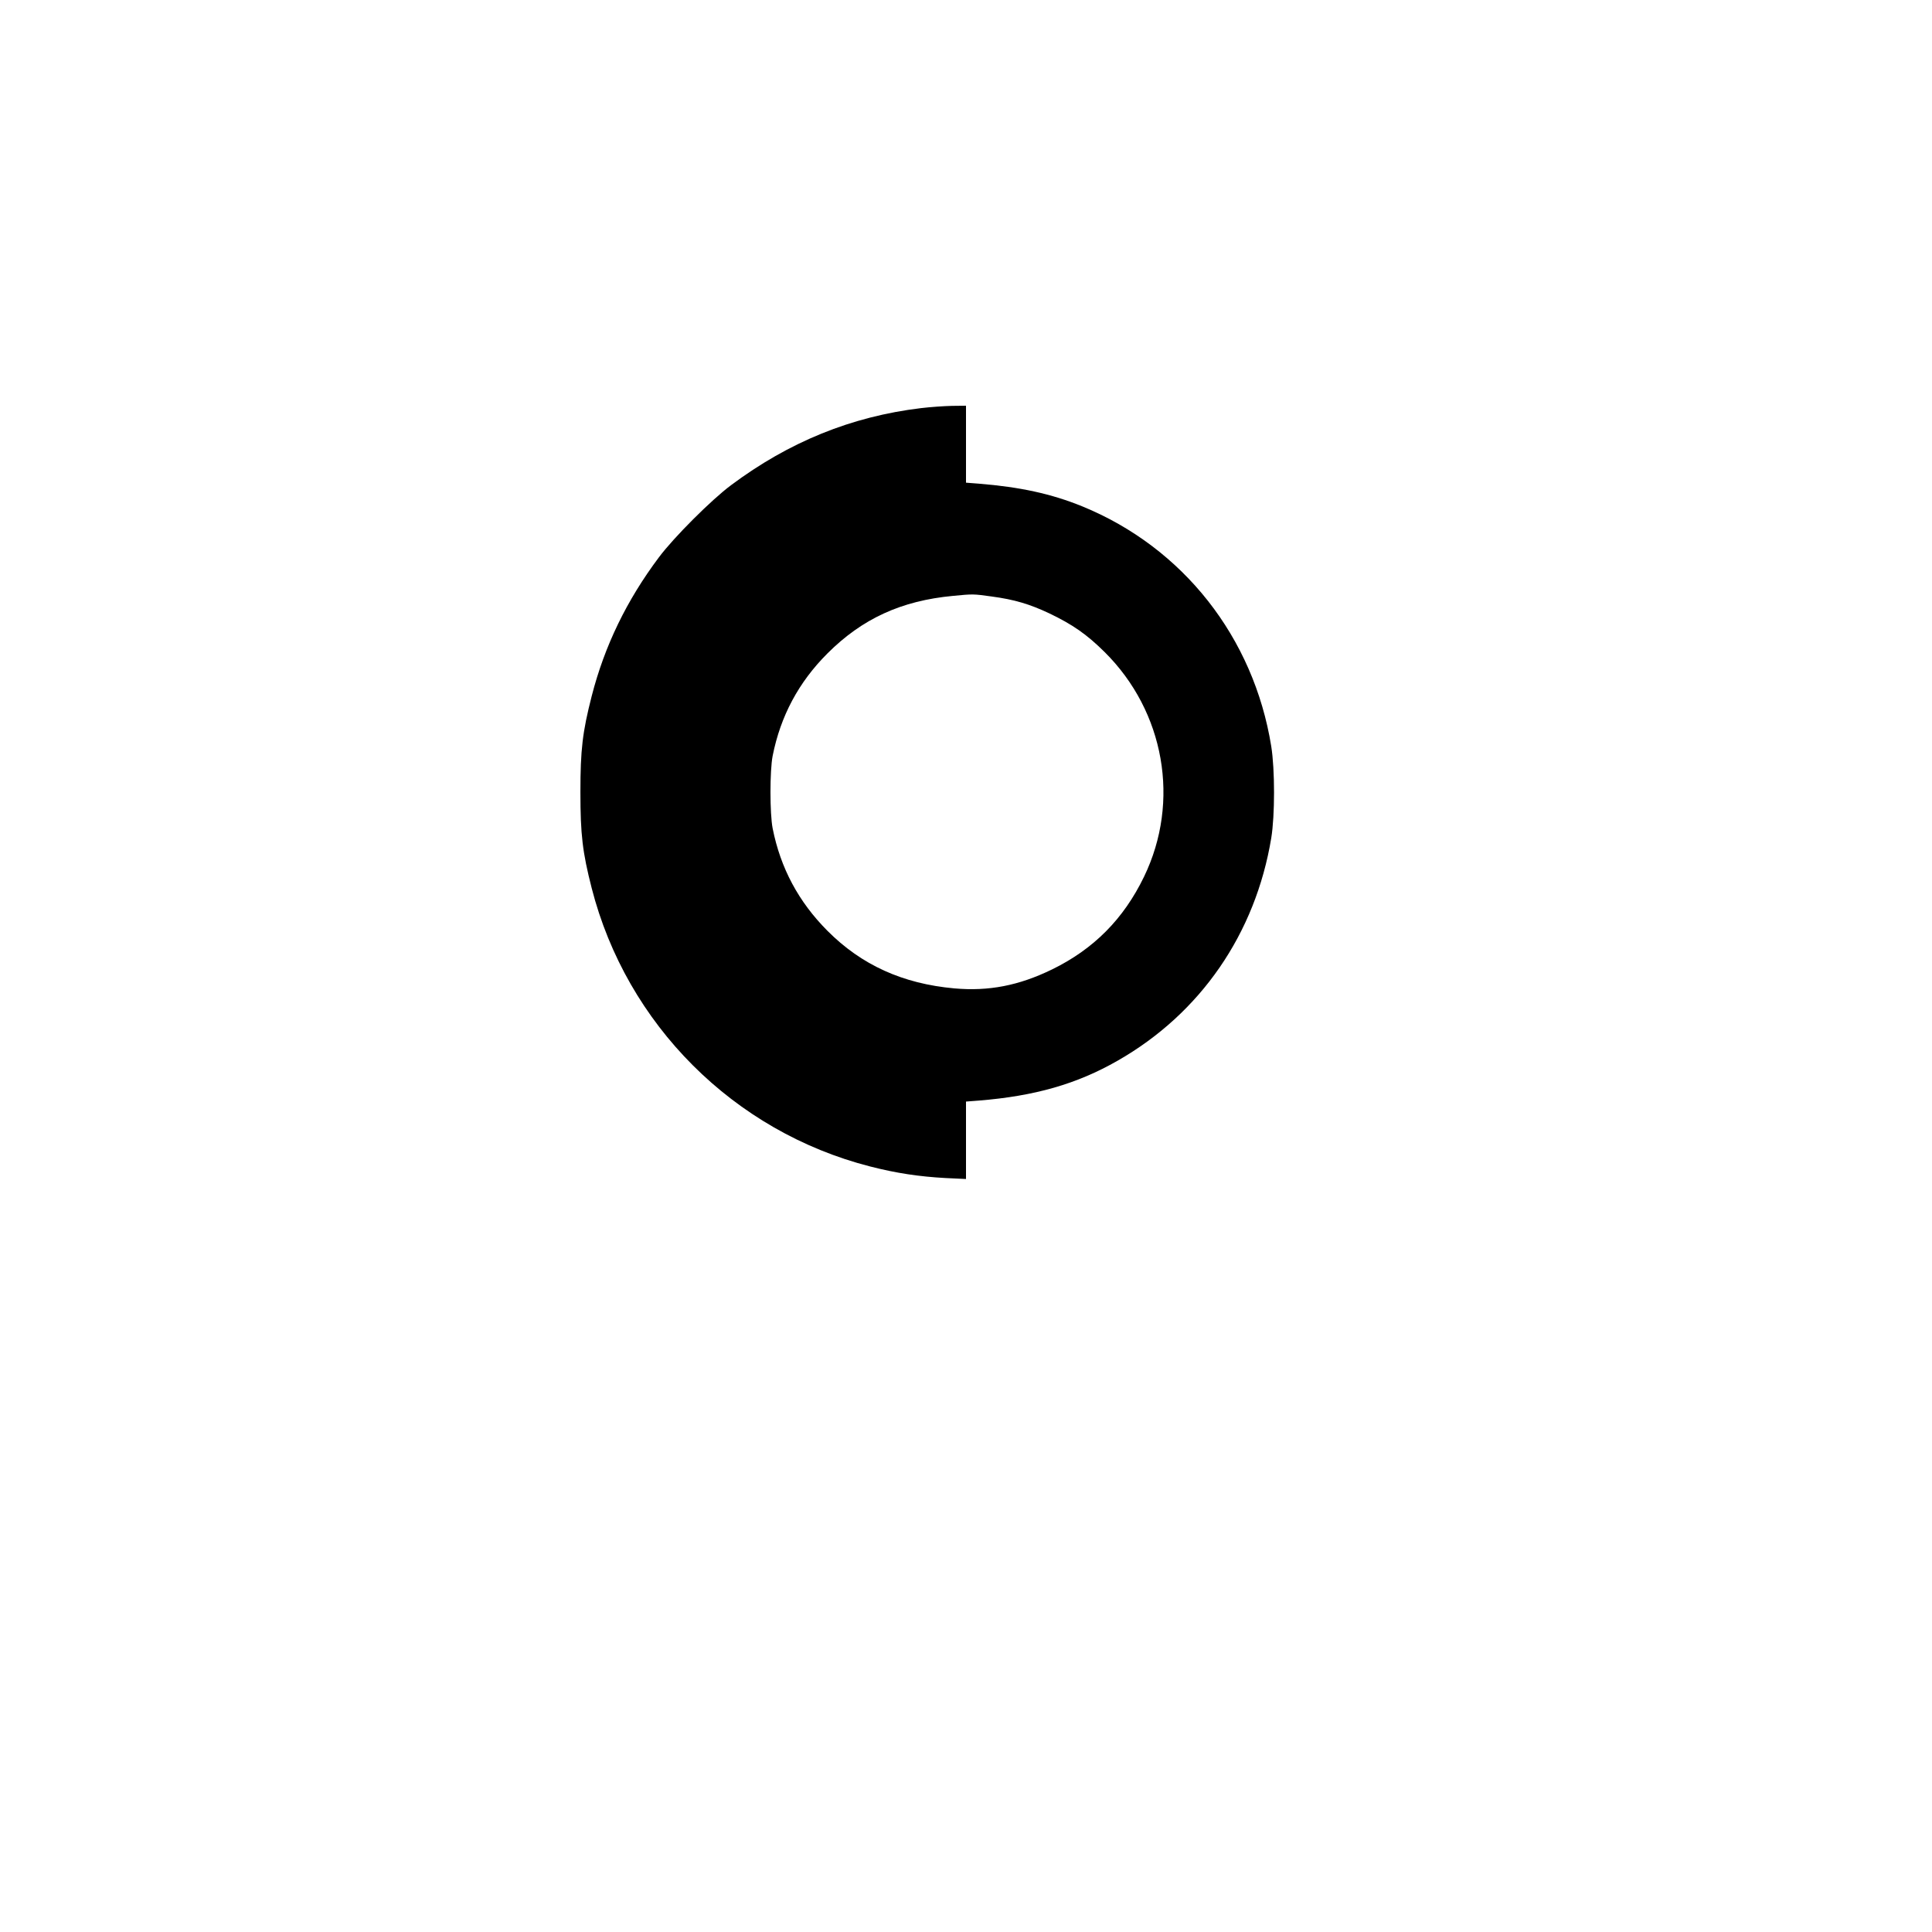 <?xml version="1.0" standalone="no"?>
<!DOCTYPE svg PUBLIC "-//W3C//DTD SVG 20010904//EN"
 "http://www.w3.org/TR/2001/REC-SVG-20010904/DTD/svg10.dtd">
<svg version="1.0" xmlns="http://www.w3.org/2000/svg"
 width="1200pt" height="1200pt" viewBox="0 0 1200 1200"
 preserveAspectRatio="xMidYMid meet">

<g transform="translate(0,1200) scale(0.1,-0.1)"
fill="#000000" stroke="none">
<path d="M5720 9465 c-432 -52 -820 -210 -1180 -479 -122 -91 -355 -324 -447
-447 -201 -268 -338 -551 -418 -863 -57 -223 -70 -332 -70 -596 0 -264 13
-373 70 -596 217 -847 882 -1512 1729 -1729 164 -42 305 -63 469 -72 l127 -6
0 241 0 240 78 6 c349 28 611 103 864 248 515 294 856 789 954 1383 23 140 23
425 0 569 -109 678 -548 1235 -1174 1491 -192 78 -384 120 -644 141 l-78 6 0
239 0 239 -87 -1 c-49 -1 -135 -7 -193 -14z m440 -1170 c141 -19 235 -47 358
-105 144 -69 232 -130 343 -240 373 -370 471 -928 245 -1395 -127 -263 -313
-450 -571 -576 -207 -101 -394 -137 -608 -118 -320 29 -576 145 -788 358 -179
180 -291 389 -340 636 -18 92 -18 358 0 450 49 247 161 457 340 636 216 216
459 328 781 358 124 12 125 12 240 -4z"/>
</g>
</svg>
